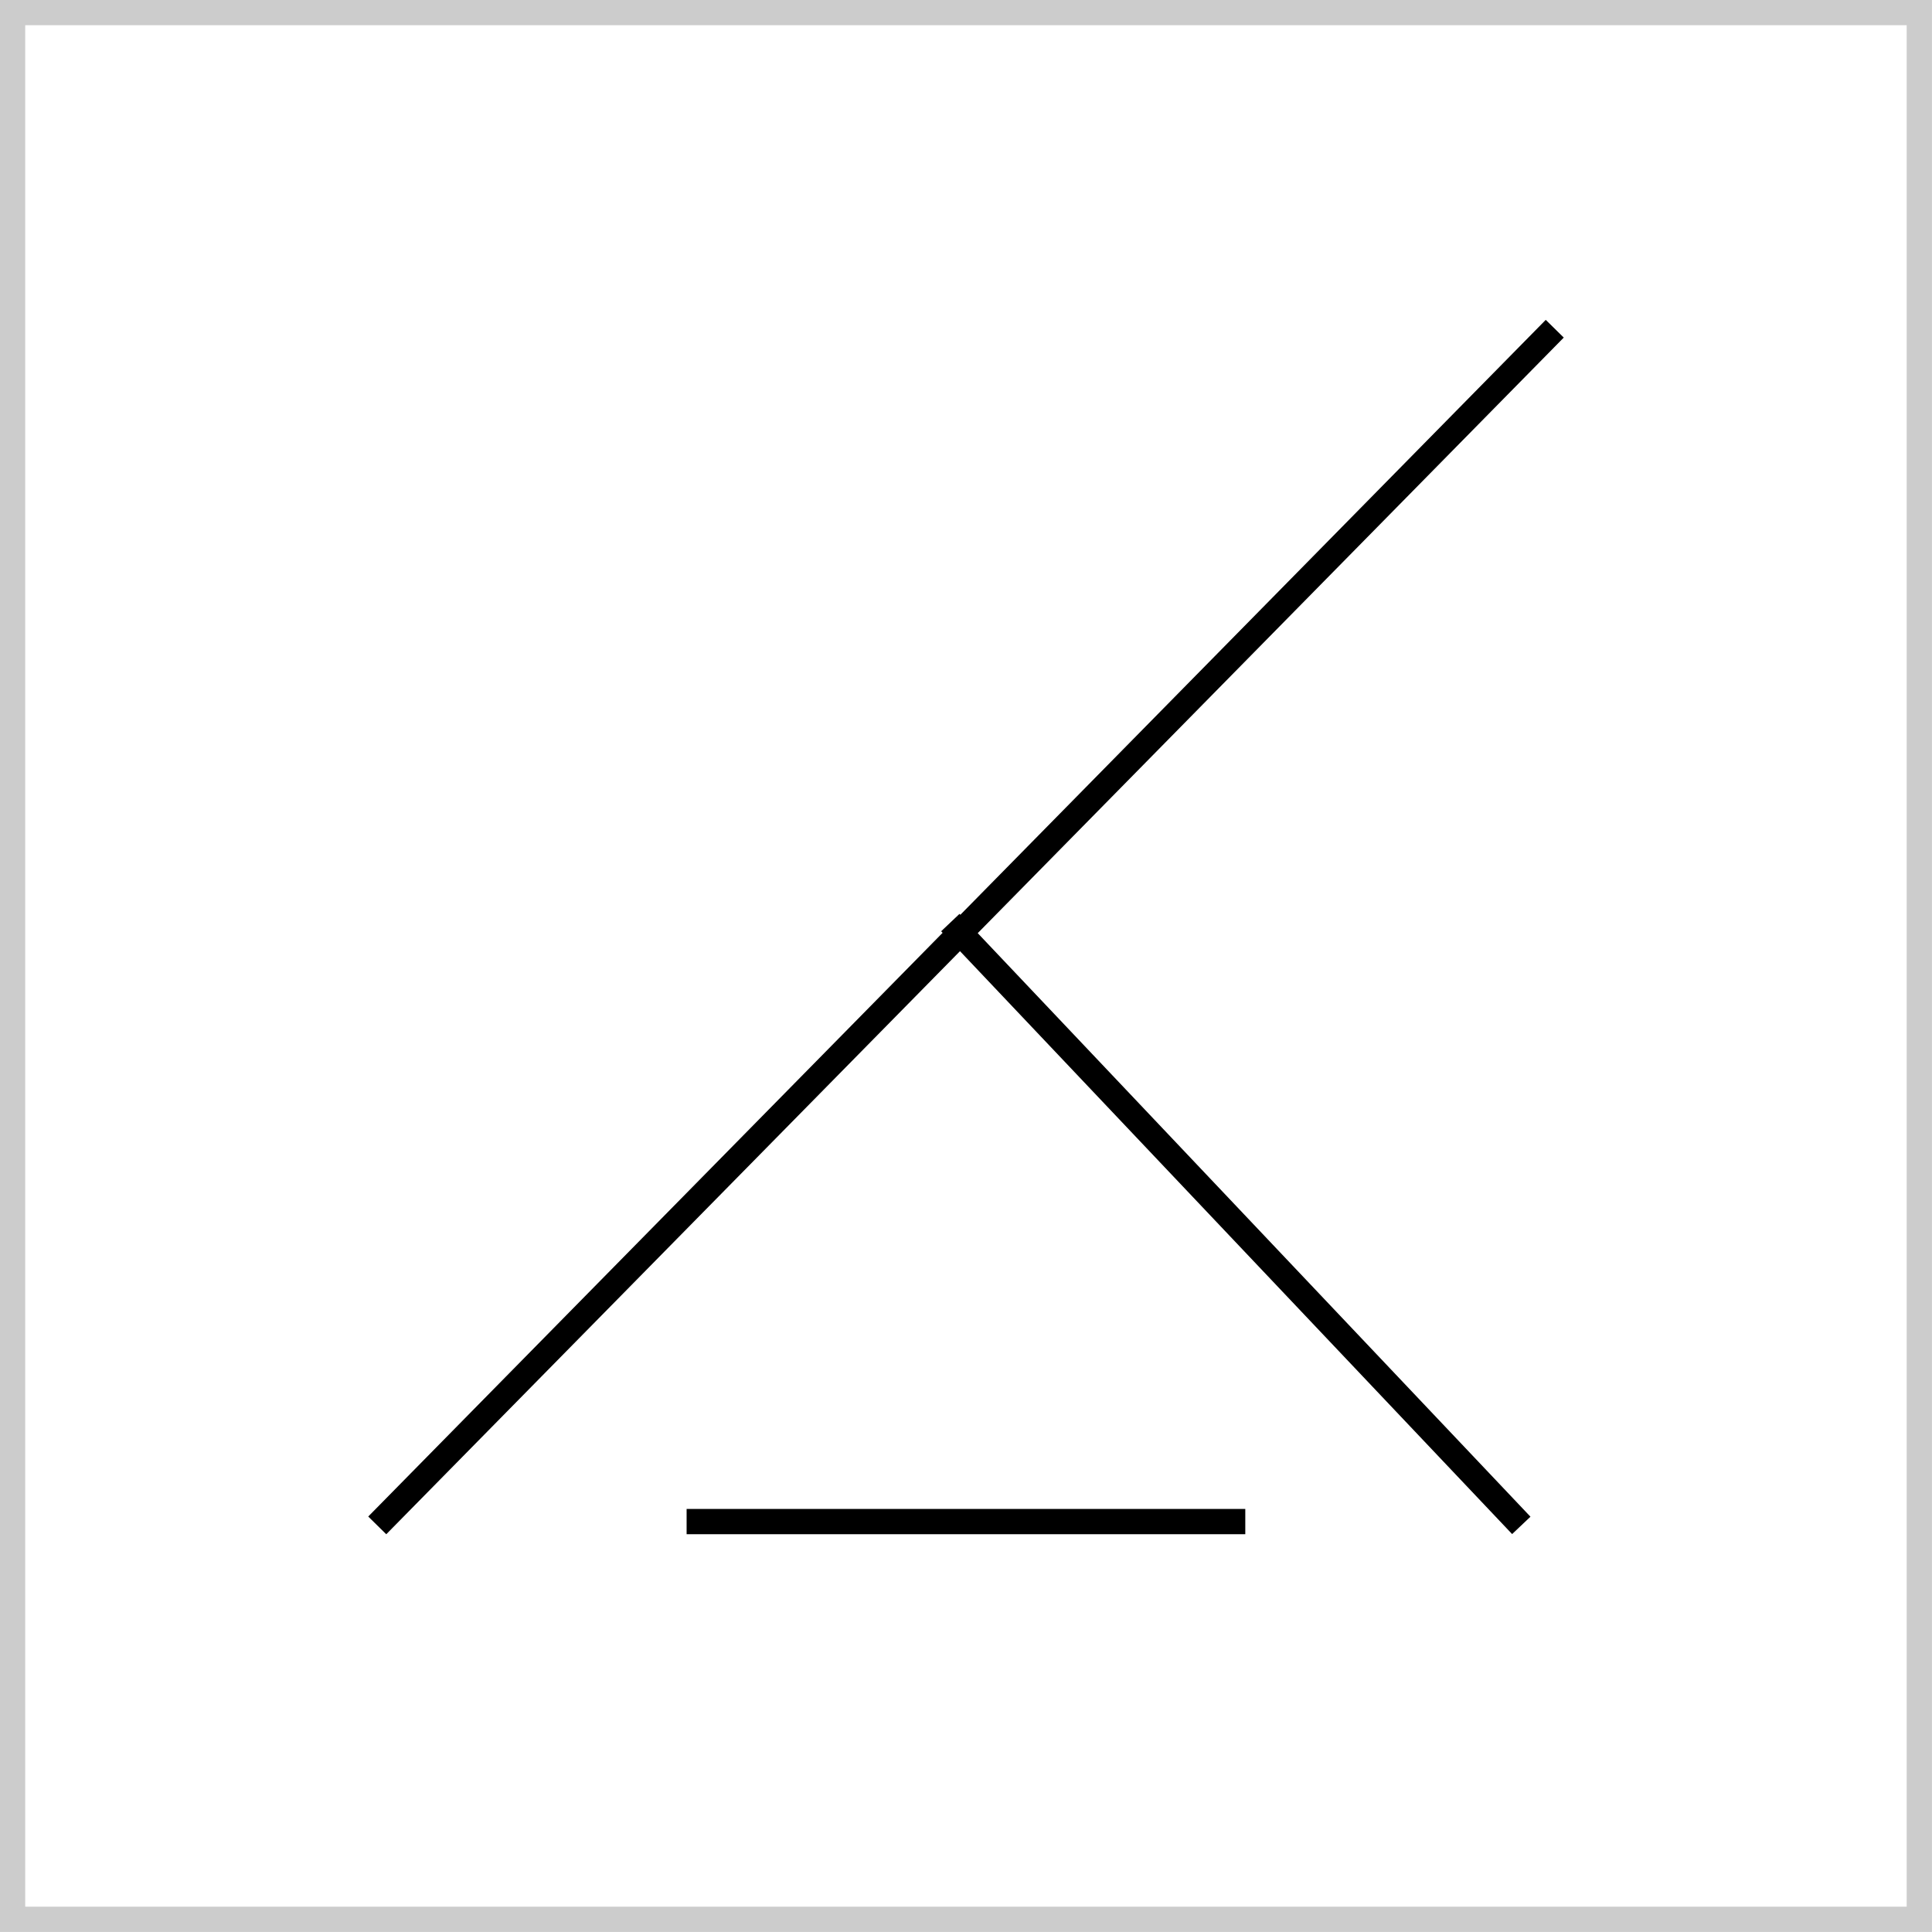 <?xml version="1.0" encoding="UTF-8" standalone="no"?>
<!-- Created with Inkscape (http://www.inkscape.org/) -->

<svg
   width="20.265mm"
   height="20.265mm"
   viewBox="0 0 20.265 20.265"
   version="1.1"
   id="svg5"
   inkscape:version="1.2.2 (732a01da63, 2022-12-09)"
   sodipodi:docname="P2tog.svg"
   xmlns:inkscape="http://www.inkscape.org/namespaces/inkscape"
   xmlns:sodipodi="http://sodipodi.sourceforge.net/DTD/sodipodi-0.dtd"
   xmlns="http://www.w3.org/2000/svg"
   xmlns:svg="http://www.w3.org/2000/svg">
  <sodipodi:namedview
     id="namedview7"
     pagecolor="#ffffff"
     bordercolor="#000000"
     borderopacity="0.25"
     inkscape:showpageshadow="2"
     inkscape:pageopacity="0.0"
     inkscape:pagecheckerboard="0"
     inkscape:deskcolor="#d1d1d1"
     inkscape:document-units="mm"
     showgrid="false"
     inkscape:zoom="6.7277216"
     inkscape:cx="-12.114057"
     inkscape:cy="53.064027"
     inkscape:window-width="1720"
     inkscape:window-height="1369"
     inkscape:window-x="4272"
     inkscape:window-y="-8"
     inkscape:window-maximized="1"
     inkscape:current-layer="layer1" />
  <defs
     id="defs2" />
  <g
     inkscape:label="Layer 1"
     inkscape:groupmode="layer"
     id="layer1"
     transform="translate(-25.018,-29.245)">
    <rect
       style="fill:none;stroke:#cccccc;stroke-width:0.265"
       id="rect111"
       width="20"
       height="20"
       x="25.15"
       y="29.377" />
    <g
       id="g343"
       transform="translate(-0.043)">
      <path
         id="path234"
         style="fill:none;stroke:#000000;stroke-width:0.265"
         d="m 35.029,38.922 5.989,6.323 m 0.351,-12.552 -12.351,12.552"
         sodipodi:nodetypes="cccc" />
    </g>
    <path
       style="fill:none;stroke:#000000;stroke-width:0.265;stroke-dasharray:none;stroke-dashoffset:0"
       d="m 32.22,45.205 h 5.86"
       id="path230" />
  </g>
</svg>
